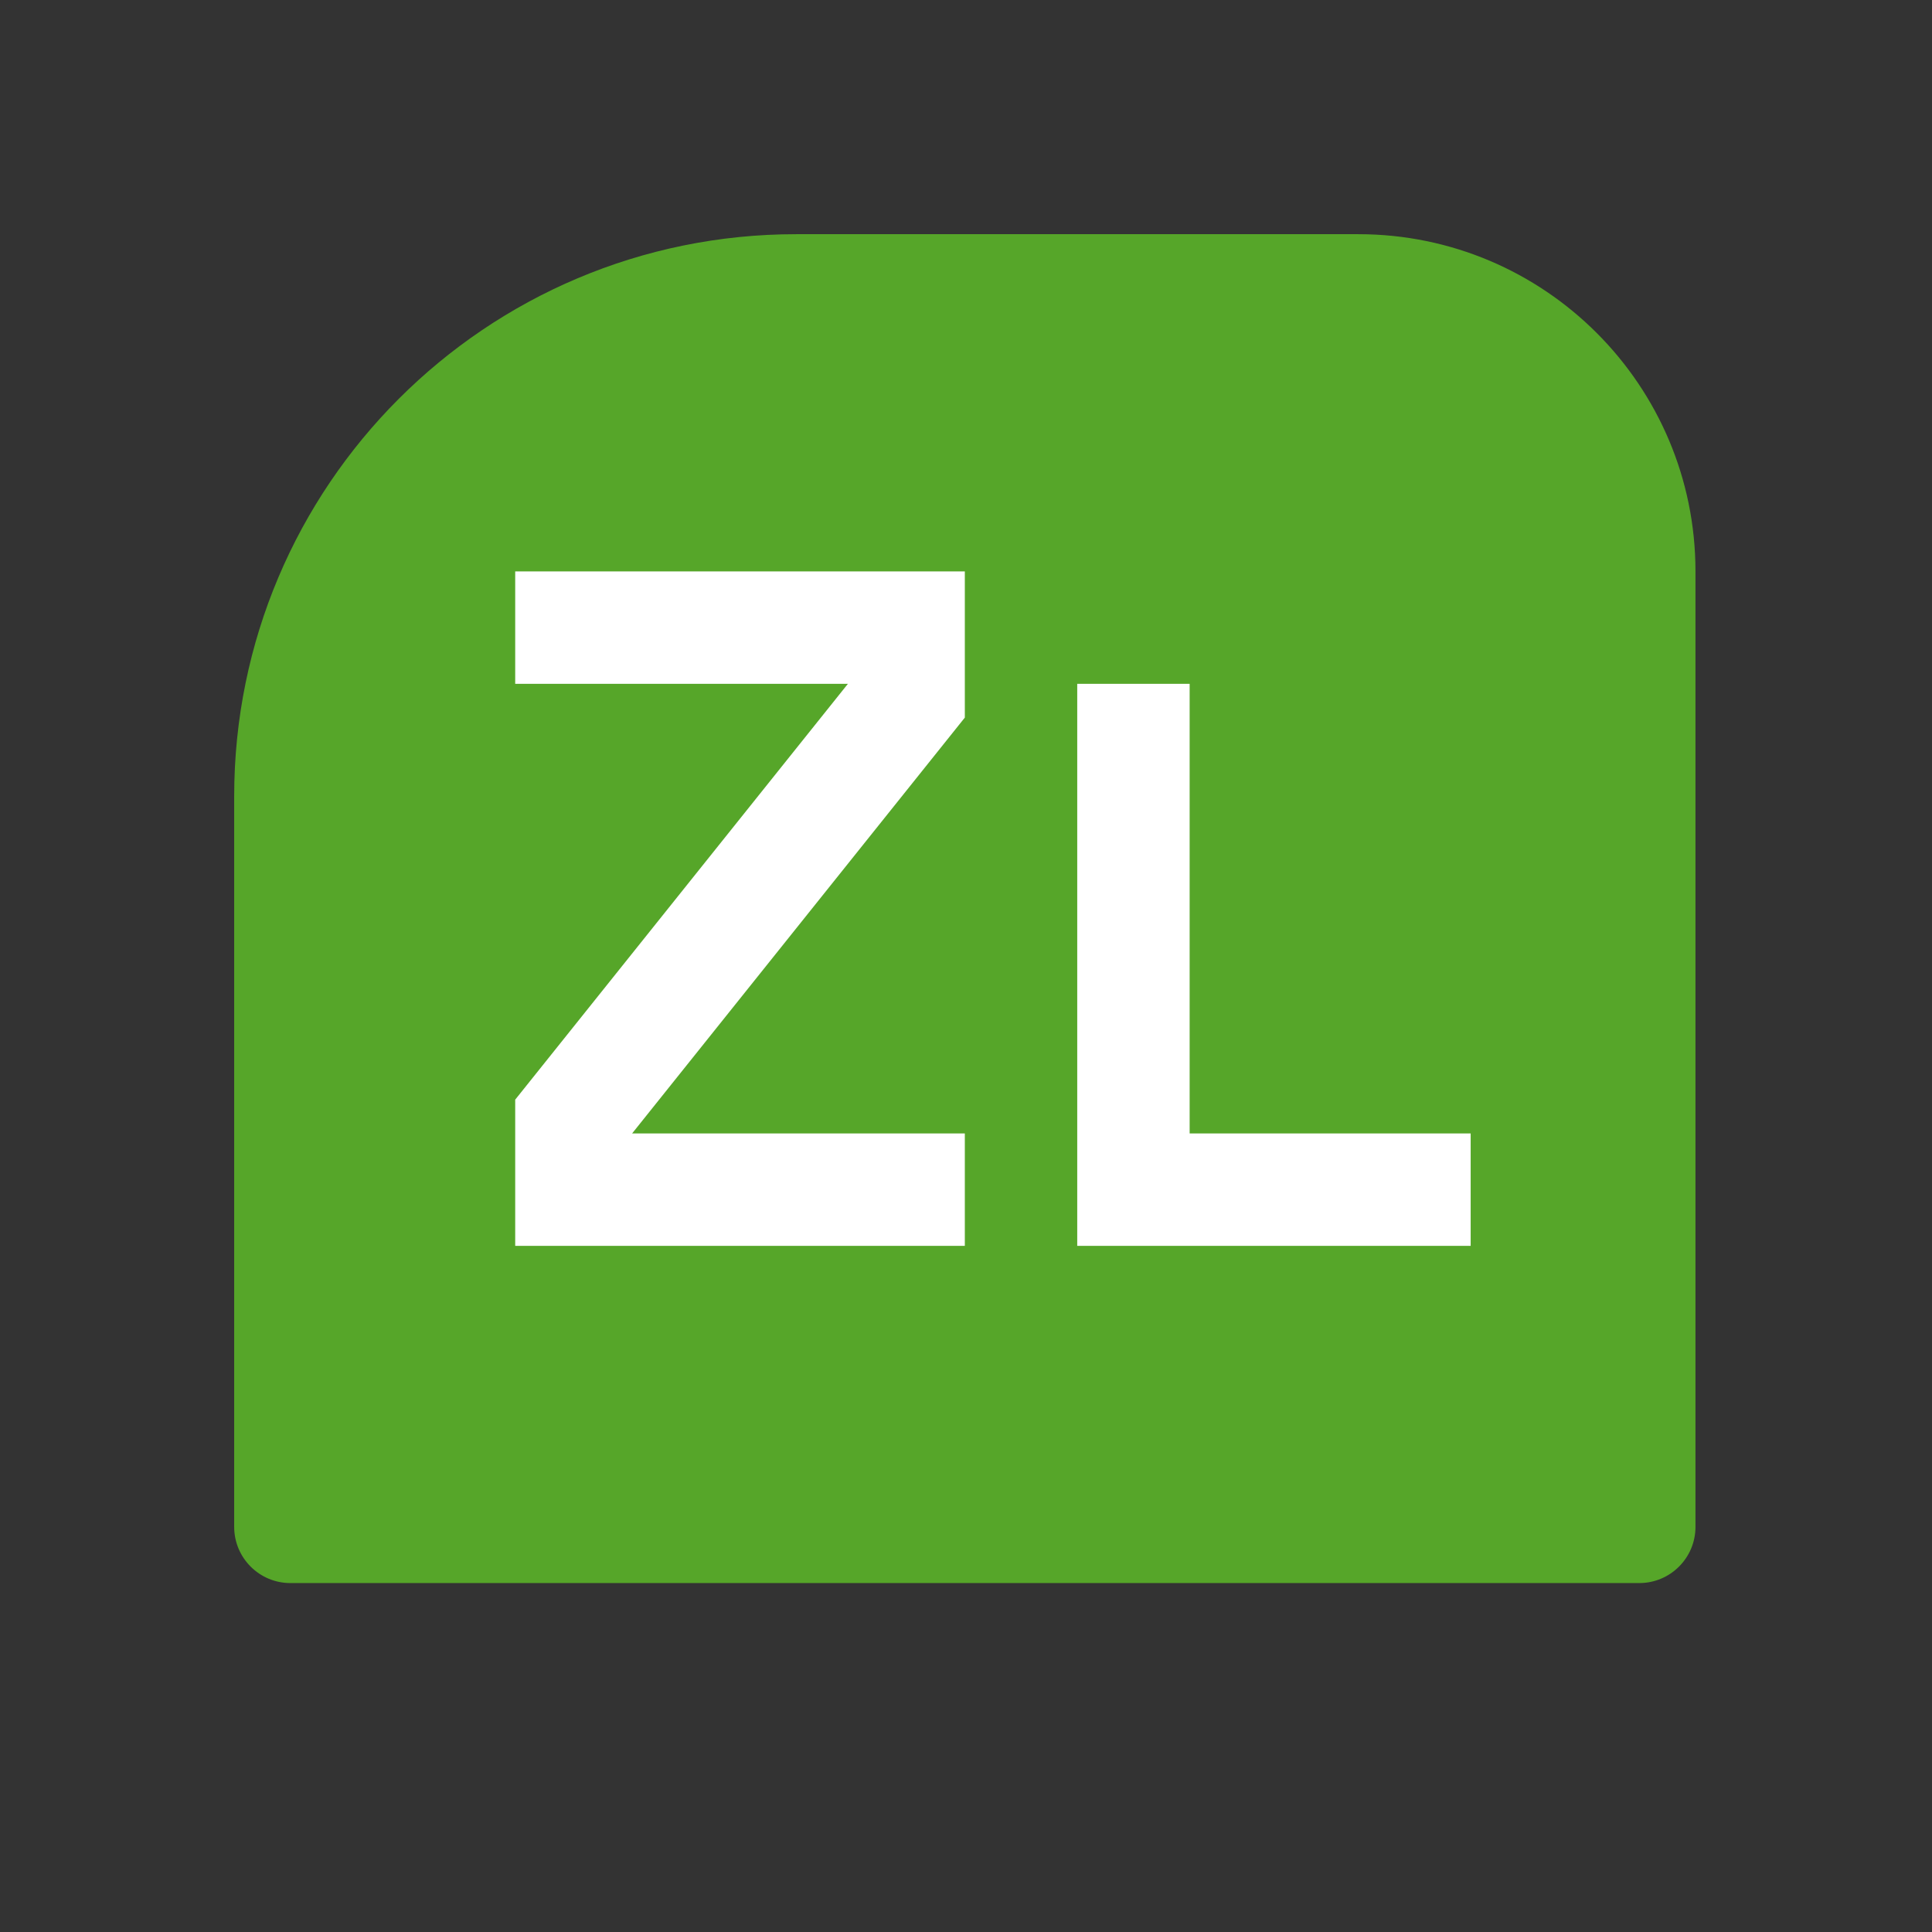 <?xml version="1.0" encoding="UTF-8"?>
<svg width="33px" height="33px" viewBox="0 0 33 33" version="1.1" xmlns="http://www.w3.org/2000/svg" xmlns:xlink="http://www.w3.org/1999/xlink">
    <rect x="0" y="0" width="33" height="33" fill="#333333" stroke="none"/>
    <!-- Generator: Sketch 63 (92445) - https://sketch.com -->
    <title>assets/icons/ButtonZLGalleryText</title>
    <desc>Created with Sketch.</desc>
    <g id="assets/icons/ButtonZLGalleryText" stroke="none" stroke-width="1" fill="none" fill-rule="evenodd">
        <g id="IconButton/ZL" transform="translate(1, 1)">
            <g id="button-zl" transform="translate(3, 3)">
                <path d="M9.6,0 L19.2,0 C22.381,0 24.96,2.579 24.96,5.76 L24.96,22.08 C24.96,22.61 24.53,23.04 24,23.04 L0.96,23.04 C0.43,23.04 0,22.61 0,22.08 L0,9.6 C0,4.298 4.298,0 9.6,0 Z" id="bg" fill="#56A629" fill-rule="nonzero"></path>
                <path d="M16.32,7.68 L16.32,15.36 L21.12,15.36 L21.12,17.28 L14.4,17.28 L14.4,7.68 L16.32,7.68 Z M12.48,5.76 L12.48,8.257 L6.797,15.36 L12.48,15.36 L12.48,17.28 L4.8,17.28 L4.8,14.783 L10.483,7.68 L4.8,7.68 L4.8,5.76 L12.48,5.76 Z" id="Shape" fill="#FFFFFF" fill-rule="nonzero"></path>
            </g>
        </g>
    </g>
</svg>